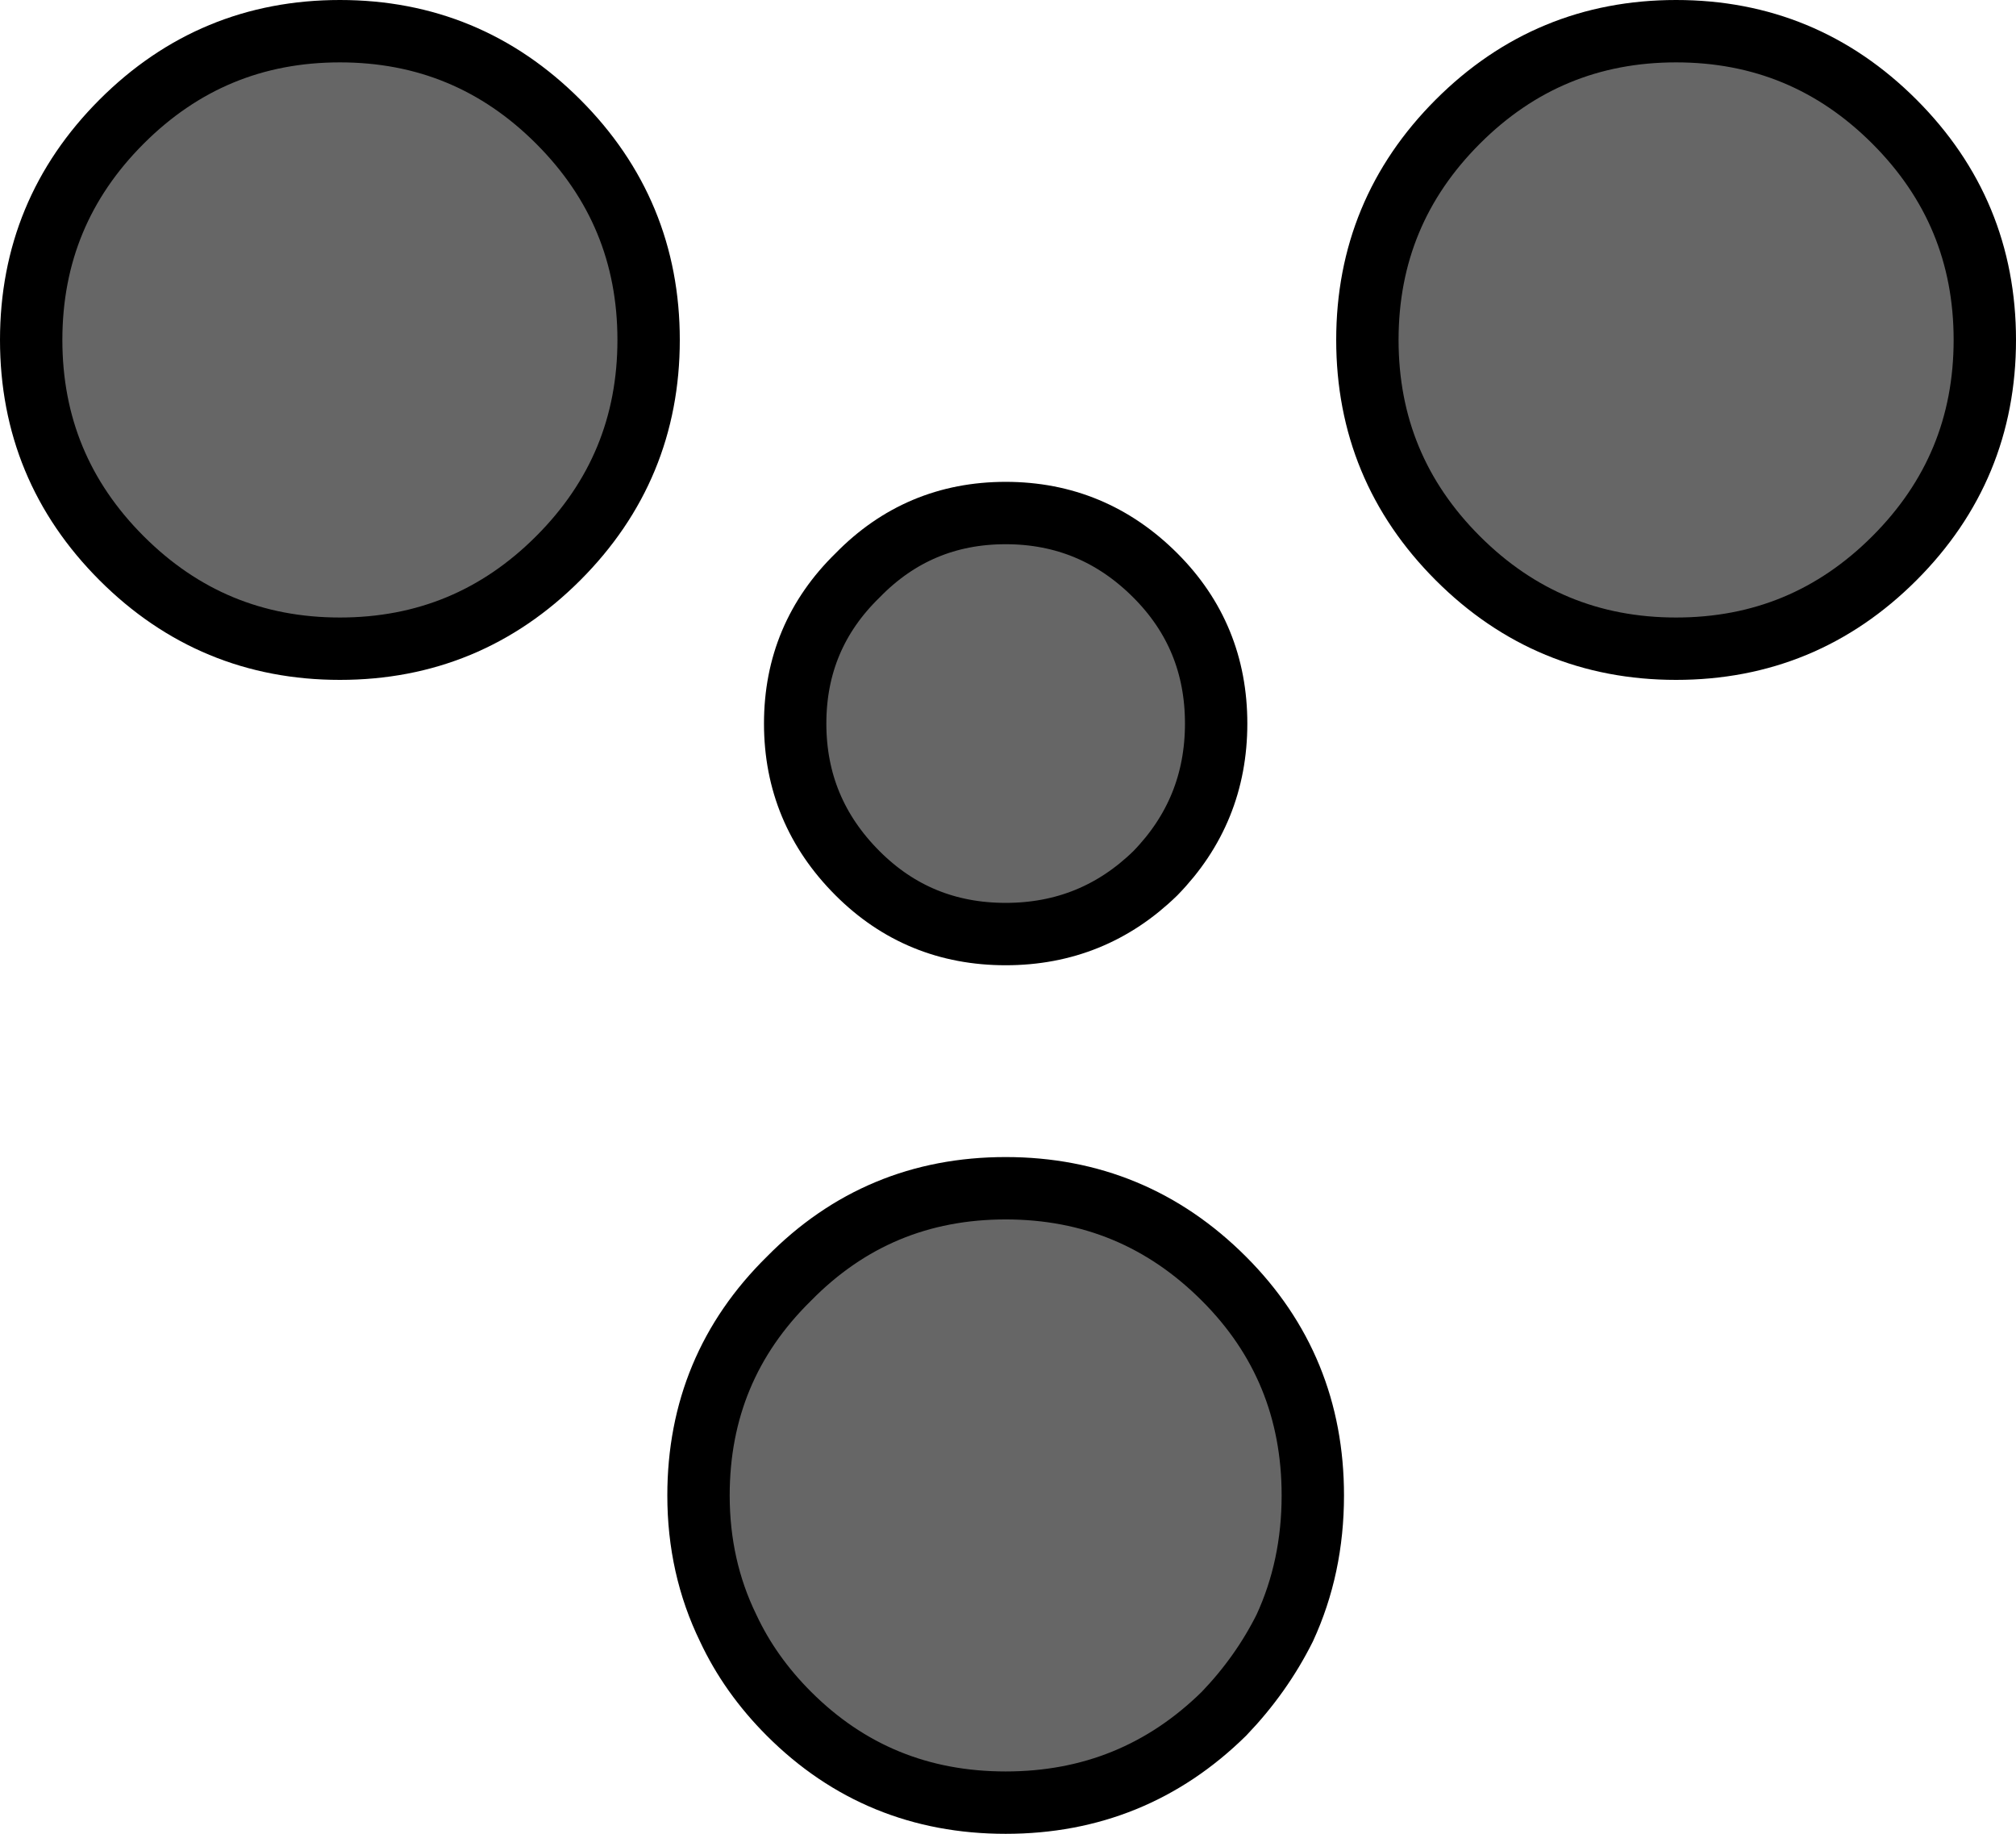 <?xml version="1.0" encoding="UTF-8" standalone="no"?>
<svg xmlns:ffdec="https://www.free-decompiler.com/flash" xmlns:xlink="http://www.w3.org/1999/xlink" ffdec:objectType="shape" height="58.8px" width="64.65px" xmlns="http://www.w3.org/2000/svg">
  <g transform="matrix(1.0, 0.0, 0.0, 1.0, 32.25, 23.2)">
    <path d="M0.0 -6.75 Q2.8 -6.75 4.8 -4.75 6.75 -2.8 6.75 0.0 6.75 2.8 4.8 4.8 2.8 6.75 0.0 6.75 -2.8 6.75 -4.75 4.8 -6.75 2.8 -6.75 0.0 -6.75 -2.8 -4.75 -4.75 -2.8 -6.75 0.0 -6.75 M-6.95 31.75 Q-8.2 30.5 -8.9 29.0 -9.85 27.05 -9.85 24.75 -9.85 20.65 -6.95 17.8 -4.1 14.9 0.0 14.9 4.1 14.9 7.0 17.8 9.85 20.65 9.85 24.75 9.85 27.05 8.95 29.0 8.2 30.5 7.0 31.75 4.1 34.6 0.0 34.6 -4.1 34.6 -6.95 31.75 M-11.45 -12.3 Q-11.45 -8.2 -14.35 -5.3 -17.25 -2.4 -21.35 -2.4 -25.45 -2.4 -28.35 -5.3 -31.25 -8.2 -31.25 -12.3 -31.25 -16.4 -28.35 -19.3 -25.45 -22.2 -21.35 -22.2 -17.25 -22.2 -14.35 -19.3 -11.45 -16.4 -11.45 -12.3" fill="#666666" fill-rule="evenodd" stroke="none"/>
    <path d="M-11.45 -12.3 Q-11.45 -16.4 -14.35 -19.3 -17.25 -22.2 -21.35 -22.2 -25.45 -22.2 -28.35 -19.3 -31.25 -16.4 -31.25 -12.3 -31.25 -8.2 -28.35 -5.3 -25.45 -2.4 -21.35 -2.4 -17.25 -2.4 -14.35 -5.3 -11.45 -8.2 -11.45 -12.3 M-6.95 31.75 Q-4.1 34.6 0.0 34.6 4.1 34.6 7.0 31.75 8.2 30.5 8.95 29.0 9.85 27.05 9.85 24.75 9.85 20.65 7.0 17.8 4.1 14.9 0.0 14.9 -4.1 14.9 -6.95 17.8 -9.85 20.65 -9.85 24.75 -9.85 27.05 -8.9 29.0 -8.2 30.5 -6.95 31.75" fill="none" stroke="#000000" stroke-linecap="round" stroke-linejoin="round" stroke-width="2.0"/>
    <path d="M0.0 -6.75 Q-2.8 -6.75 -4.75 -4.75 -6.75 -2.8 -6.75 0.0 -6.75 2.8 -4.75 4.8 -2.8 6.75 0.0 6.75 2.8 6.75 4.8 4.8 6.75 2.8 6.75 0.0 6.75 -2.8 4.8 -4.75 2.8 -6.75 0.0 -6.75 Z" fill="none" stroke="#000000" stroke-linecap="round" stroke-linejoin="round" stroke-width="2.0"/>
    <path d="M14.5 -19.3 Q17.4 -22.2 21.5 -22.2 25.6 -22.2 28.5 -19.3 31.4 -16.4 31.4 -12.3 31.4 -8.2 28.5 -5.3 25.6 -2.4 21.5 -2.4 17.4 -2.4 14.5 -5.3 11.6 -8.2 11.6 -12.3 11.6 -16.4 14.5 -19.3" fill="#666666" fill-rule="evenodd" stroke="none"/>
    <path d="M14.5 -19.3 Q11.6 -16.4 11.6 -12.3 11.6 -8.2 14.5 -5.3 17.4 -2.4 21.5 -2.4 25.6 -2.4 28.5 -5.3 31.4 -8.2 31.4 -12.3 31.4 -16.4 28.5 -19.3 25.6 -22.2 21.5 -22.2 17.4 -22.2 14.5 -19.3 Z" fill="none" stroke="#000000" stroke-linecap="round" stroke-linejoin="round" stroke-width="2.0"/>
  </g>
</svg>
